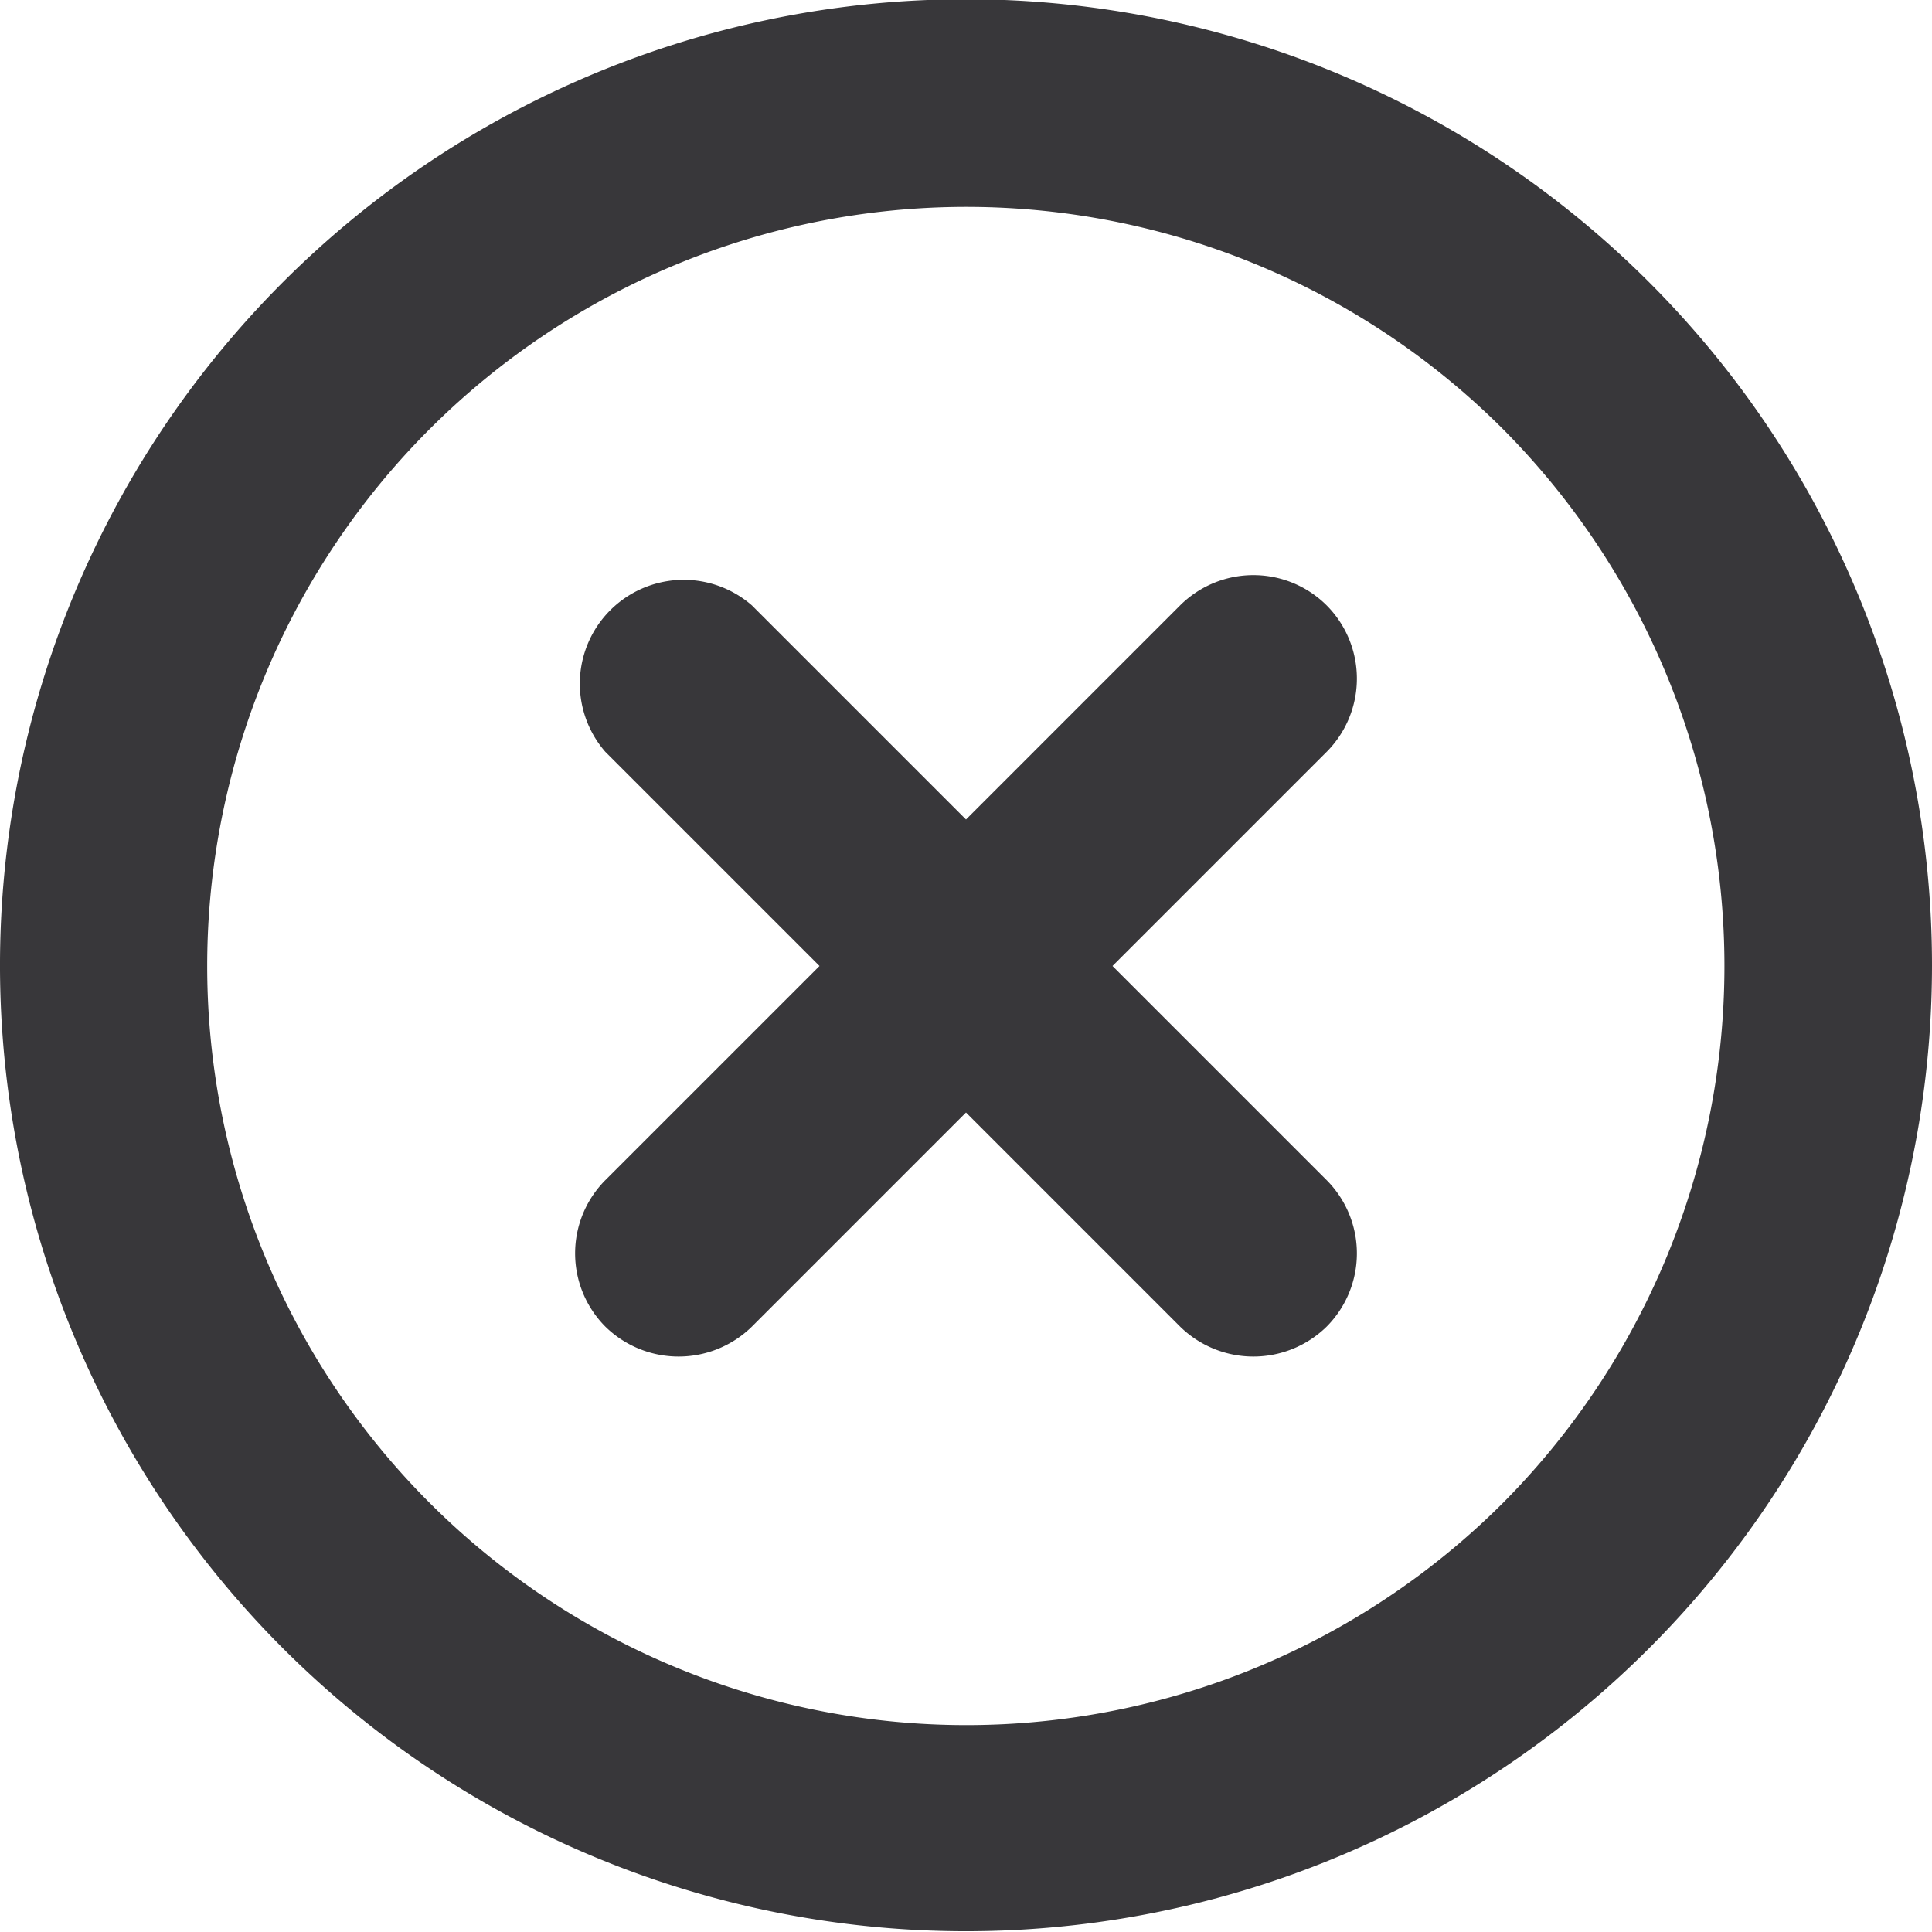 <svg xmlns="http://www.w3.org/2000/svg" viewBox="0 0 24 24"><defs><style>.cls-1{fill:#38373a;}</style></defs><g id="Layer_2" data-name="Layer 2"><g id="_24px" data-name="24px"><g id="Decline"><path class="cls-1" d="M16.48,7.52a1.29,1.29,0,0,0-1.82,0L12,10.18,9.34,7.52A1.29,1.29,0,0,0,7.52,9.34L10.18,12,7.52,14.66a1.29,1.29,0,0,0,0,1.82,1.3,1.3,0,0,0,1.82,0L12,13.82l2.66,2.66a1.3,1.3,0,0,0,1.82,0,1.29,1.29,0,0,0,0-1.82L13.82,12l2.66-2.66A1.29,1.29,0,0,0,16.48,7.52Z"/><path class="cls-1" d="M20.49,3.51A12,12,0,1,0,24,12,12,12,0,0,0,20.49,3.51ZM18.67,18.67a9.43,9.43,0,1,1,0-13.34h0A9.46,9.46,0,0,1,18.67,18.67Z"/></g></g></g></svg>